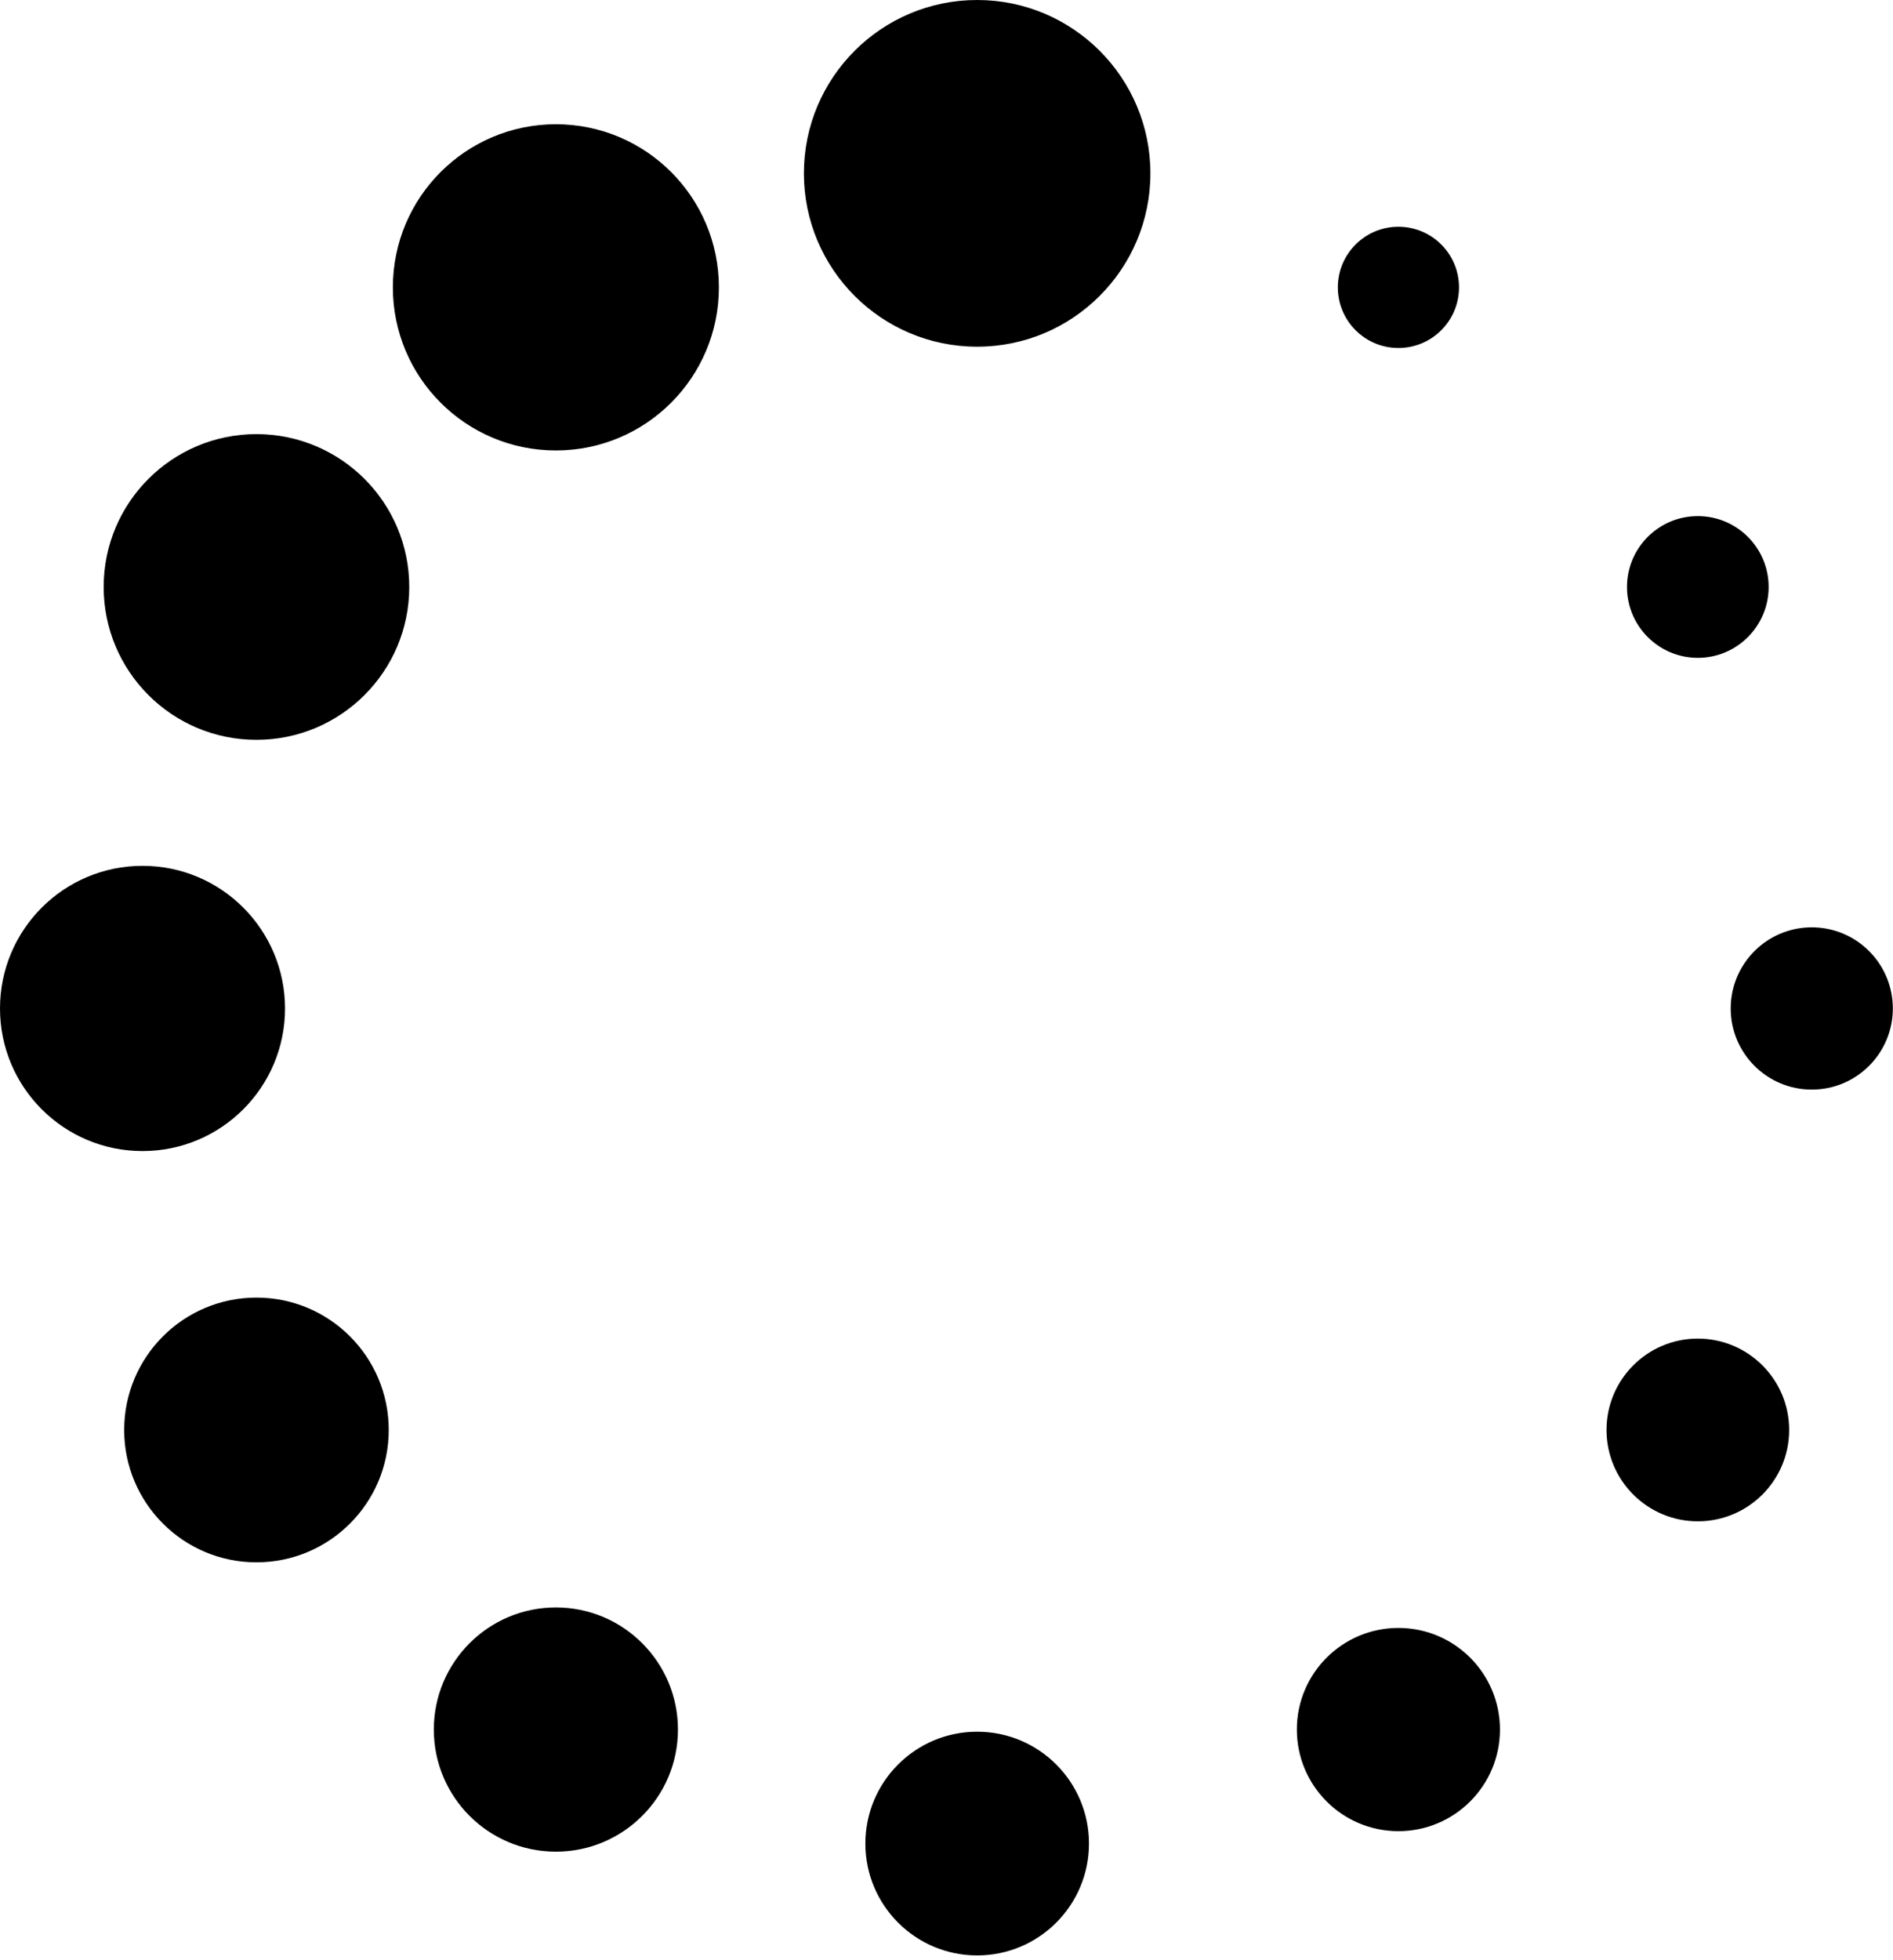 <?xml version="1.0" encoding="UTF-8" standalone="no"?><!DOCTYPE svg PUBLIC "-//W3C//DTD SVG 1.1//EN" "http://www.w3.org/Graphics/SVG/1.1/DTD/svg11.dtd"><svg width="100%" height="100%" color="currentColor" viewBox="0 0 143 148" version="1.1" xmlns="http://www.w3.org/2000/svg" xmlns:xlink="http://www.w3.org/1999/xlink" xml:space="preserve" xmlns:serif="http://www.serif.com/" style="fill-rule:evenodd;clip-rule:evenodd;stroke-linejoin:round;stroke-miterlimit:2;"><path d="M105.638,17.119c-2.529,-0 -4.575,2.05 -4.575,4.578c-0,2.525 2.046,4.575 4.575,4.575c2.528,-0 4.578,-2.05 4.578,-4.575c-0,-2.528 -2.05,-4.578 -4.578,-4.578Zm22.618,21.847c-2.953,-0 -5.35,2.393 -5.35,5.35c0,2.953 2.397,5.35 5.35,5.35c2.953,-0 5.35,-2.397 5.35,-5.35c0,-2.957 -2.397,-5.35 -5.35,-5.35Zm8.61,31.046c-3.385,0 -6.125,2.744 -6.125,6.126c-0,3.381 2.74,6.125 6.125,6.125c3.381,-0 6.122,-2.744 6.122,-6.125c-0,-3.382 -2.741,-6.126 -6.122,-6.126Zm-8.61,31.05c-3.809,0 -6.897,3.088 -6.897,6.897c0,3.81 3.088,6.897 6.897,6.897c3.81,0 6.9,-3.087 6.9,-6.897c0,-3.809 -3.09,-6.897 -6.9,-6.897Zm-22.618,21.844c-4.238,0 -7.672,3.435 -7.672,7.672c-0,4.238 3.434,7.672 7.672,7.672c4.237,-0 7.671,-3.434 7.671,-7.672c0,-4.237 -3.434,-7.672 -7.671,-7.672Zm-31.822,7.835c-4.666,-0 -8.444,3.781 -8.444,8.443c-0,4.666 3.778,8.447 8.444,8.447c4.665,0 8.447,-3.781 8.447,-8.447c-0,-4.662 -3.782,-8.443 -8.447,-8.443Zm-31.822,-9.382c-5.094,0 -9.222,4.129 -9.222,9.219c-0,5.091 4.128,9.219 9.222,9.219c5.09,-0 9.219,-4.128 9.219,-9.219c-0,-5.09 -4.129,-9.219 -9.219,-9.219Zm-22.622,-23.393c-5.519,-0 -9.991,4.475 -9.991,9.993c0,5.519 4.472,9.994 9.991,9.994c5.519,0 9.994,-4.475 9.994,-9.994c-0,-5.518 -4.475,-9.993 -9.994,-9.993Zm-8.606,-32.597c-5.947,-0 -10.766,4.822 -10.766,10.769c0,5.946 4.819,10.765 10.766,10.765c5.946,0 10.765,-4.819 10.765,-10.765c0,-5.947 -4.819,-10.769 -10.765,-10.769Zm8.606,-32.594c-6.372,0 -11.541,5.166 -11.541,11.541c0,6.375 5.169,11.54 11.541,11.54c6.375,0 11.544,-5.165 11.544,-11.54c-0,-6.375 -5.169,-11.541 -11.544,-11.541Zm22.622,-23.394c-6.803,0 -12.316,5.516 -12.316,12.316c0,6.8 5.513,12.312 12.316,12.312c6.8,0 12.312,-5.512 12.312,-12.312c0,-6.8 -5.512,-12.316 -12.312,-12.316Zm44.909,3.707c0,7.228 -5.859,13.087 -13.087,13.087c-7.228,0 -13.088,-5.859 -13.088,-13.087c0,-7.229 5.86,-13.088 13.088,-13.088c7.228,-0 13.087,5.859 13.087,13.088Z" style="fill:currentColor;fill-rule:nonzero;"/></svg>